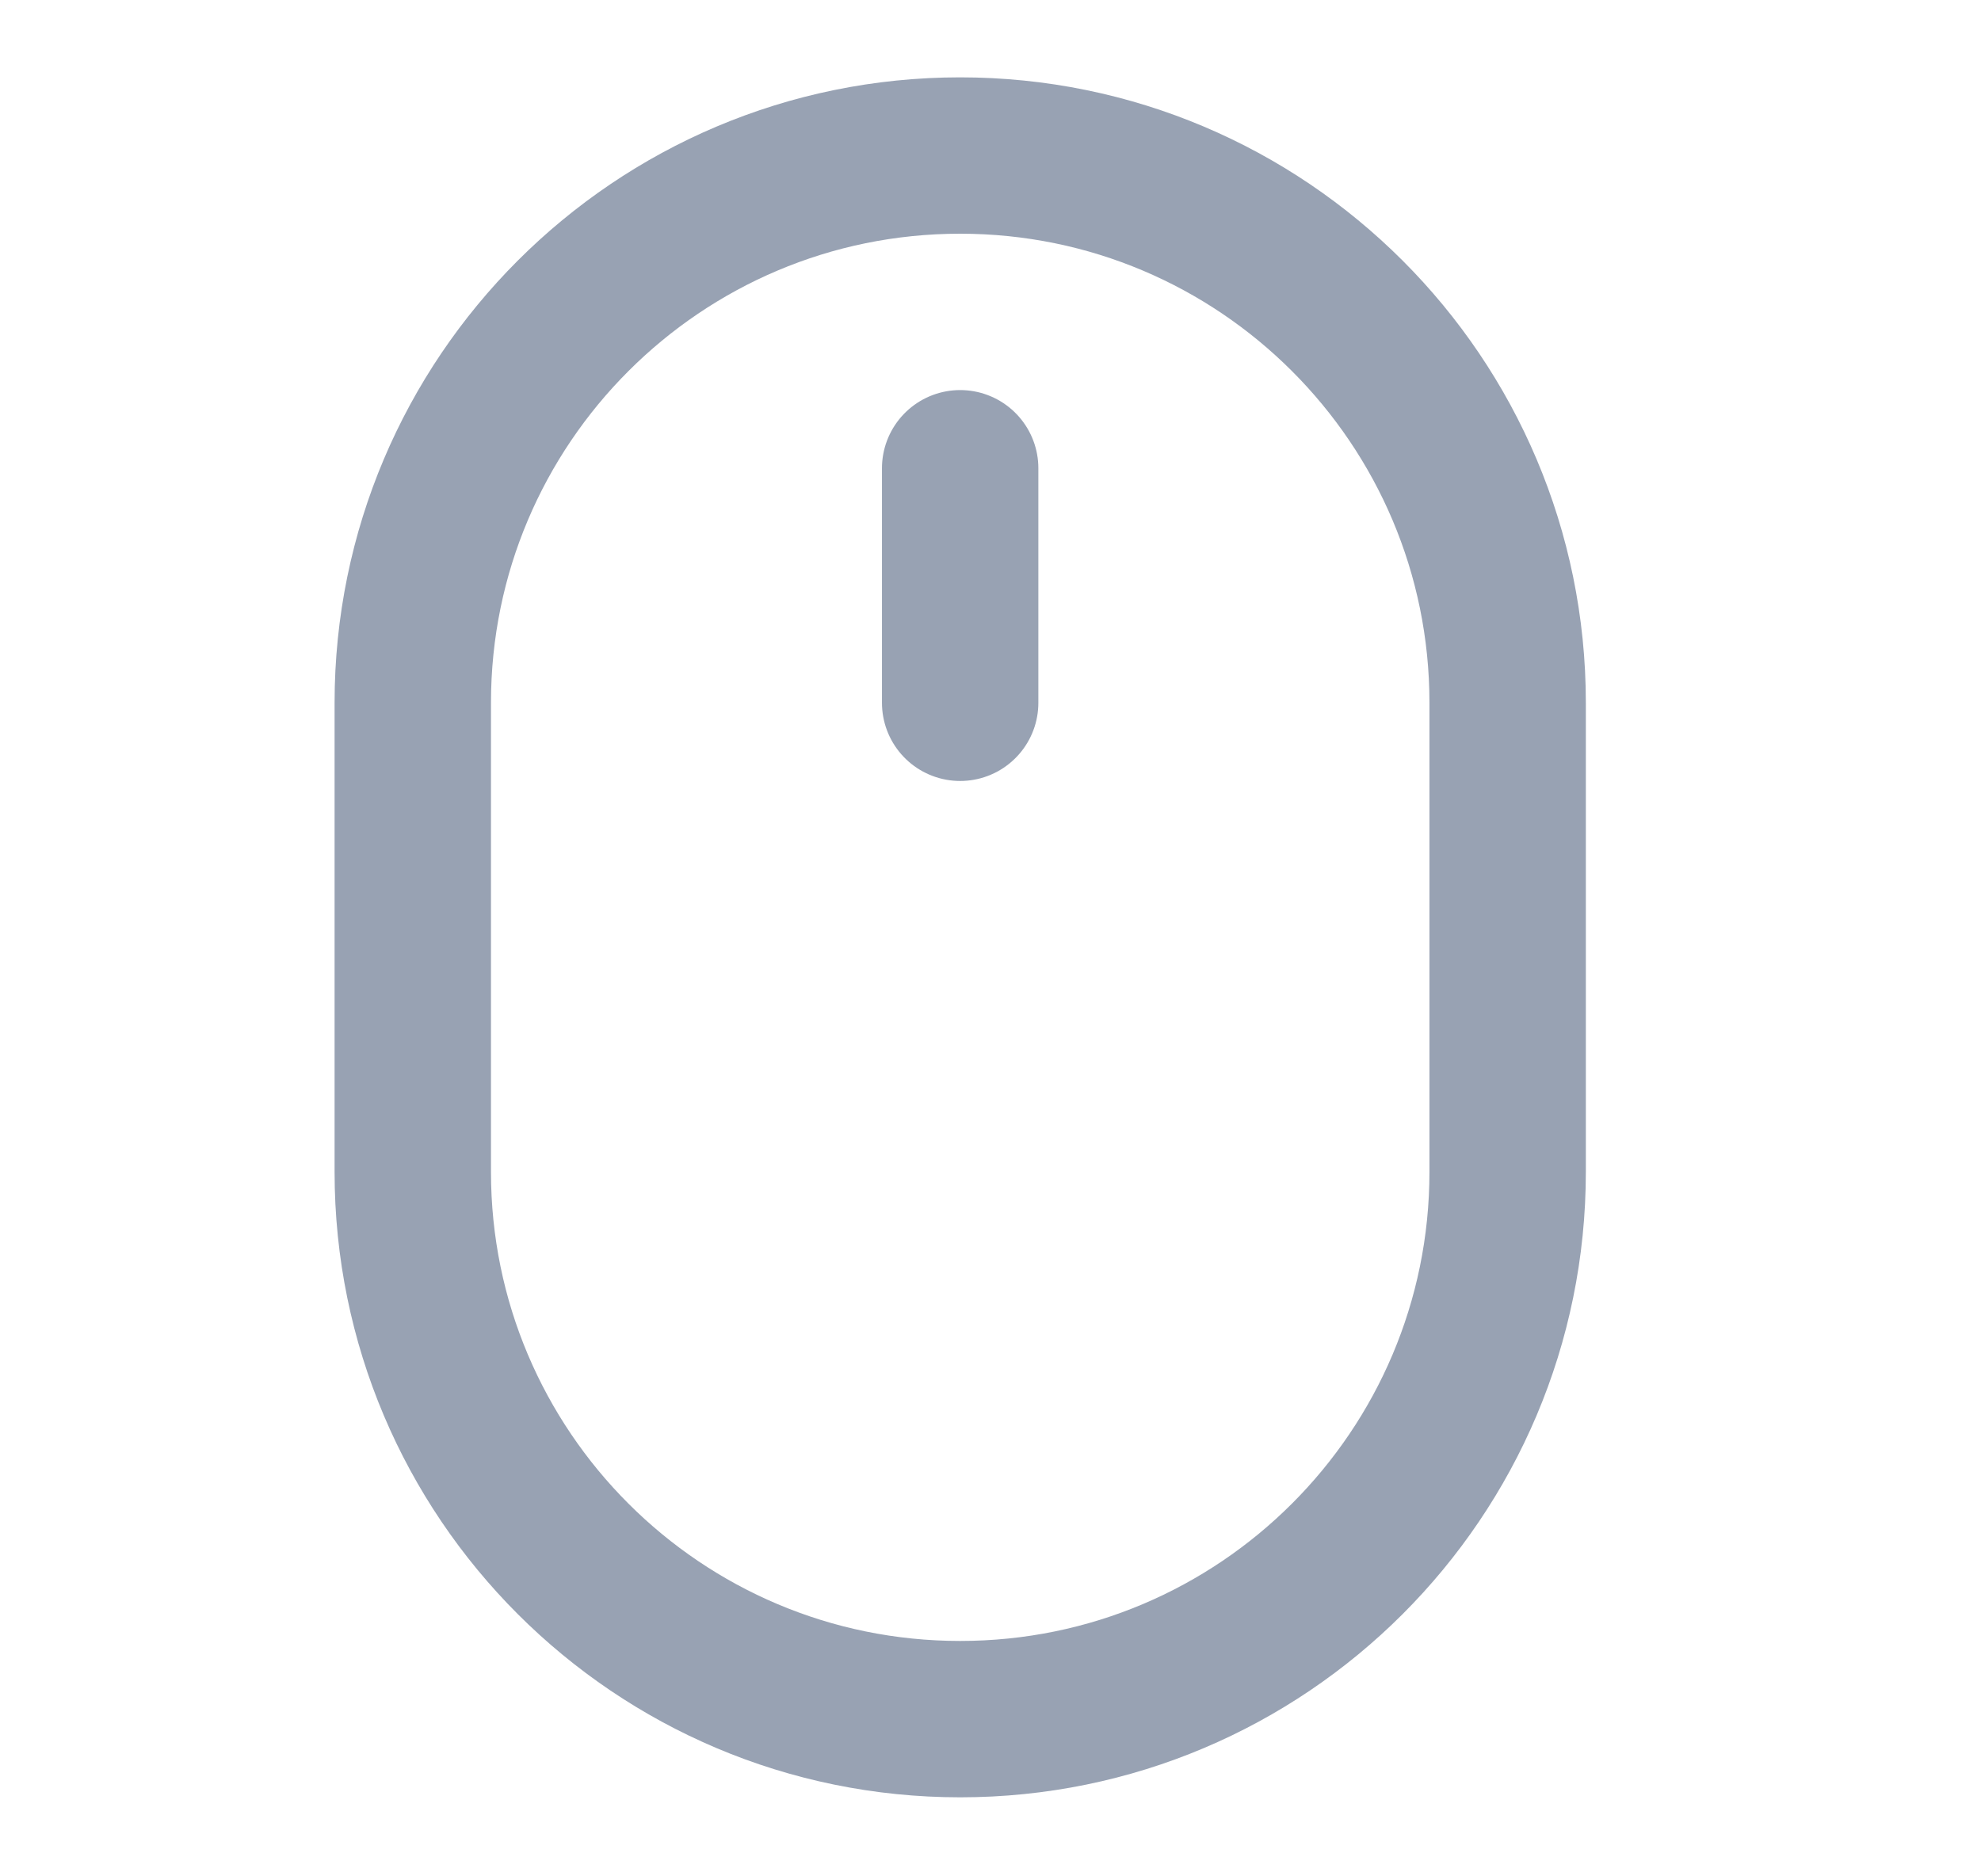 <svg width="19" height="18" viewBox="0 0 19 18" fill="none" xmlns="http://www.w3.org/2000/svg">
<g clip-path="url(#clip0_1_9741)">
<path d="M9.209 6.742V4.492M9.209 16.492C6.31 16.492 3.959 14.142 3.959 11.242V6.742C3.959 3.843 6.31 1.492 9.209 1.492C12.109 1.492 14.46 3.843 14.46 6.742V11.242C14.46 14.142 12.109 16.492 9.209 16.492Z" stroke="#98A2B3" stroke-width="1.5" stroke-linecap="round" stroke-linejoin="round"/>
</g>
<defs>
<clipPath id="clip0_1_9741">
<rect width="18" height="18" fill="white" transform="translate(0.209 -0.008)"/>
</clipPath>
</defs>
</svg>
